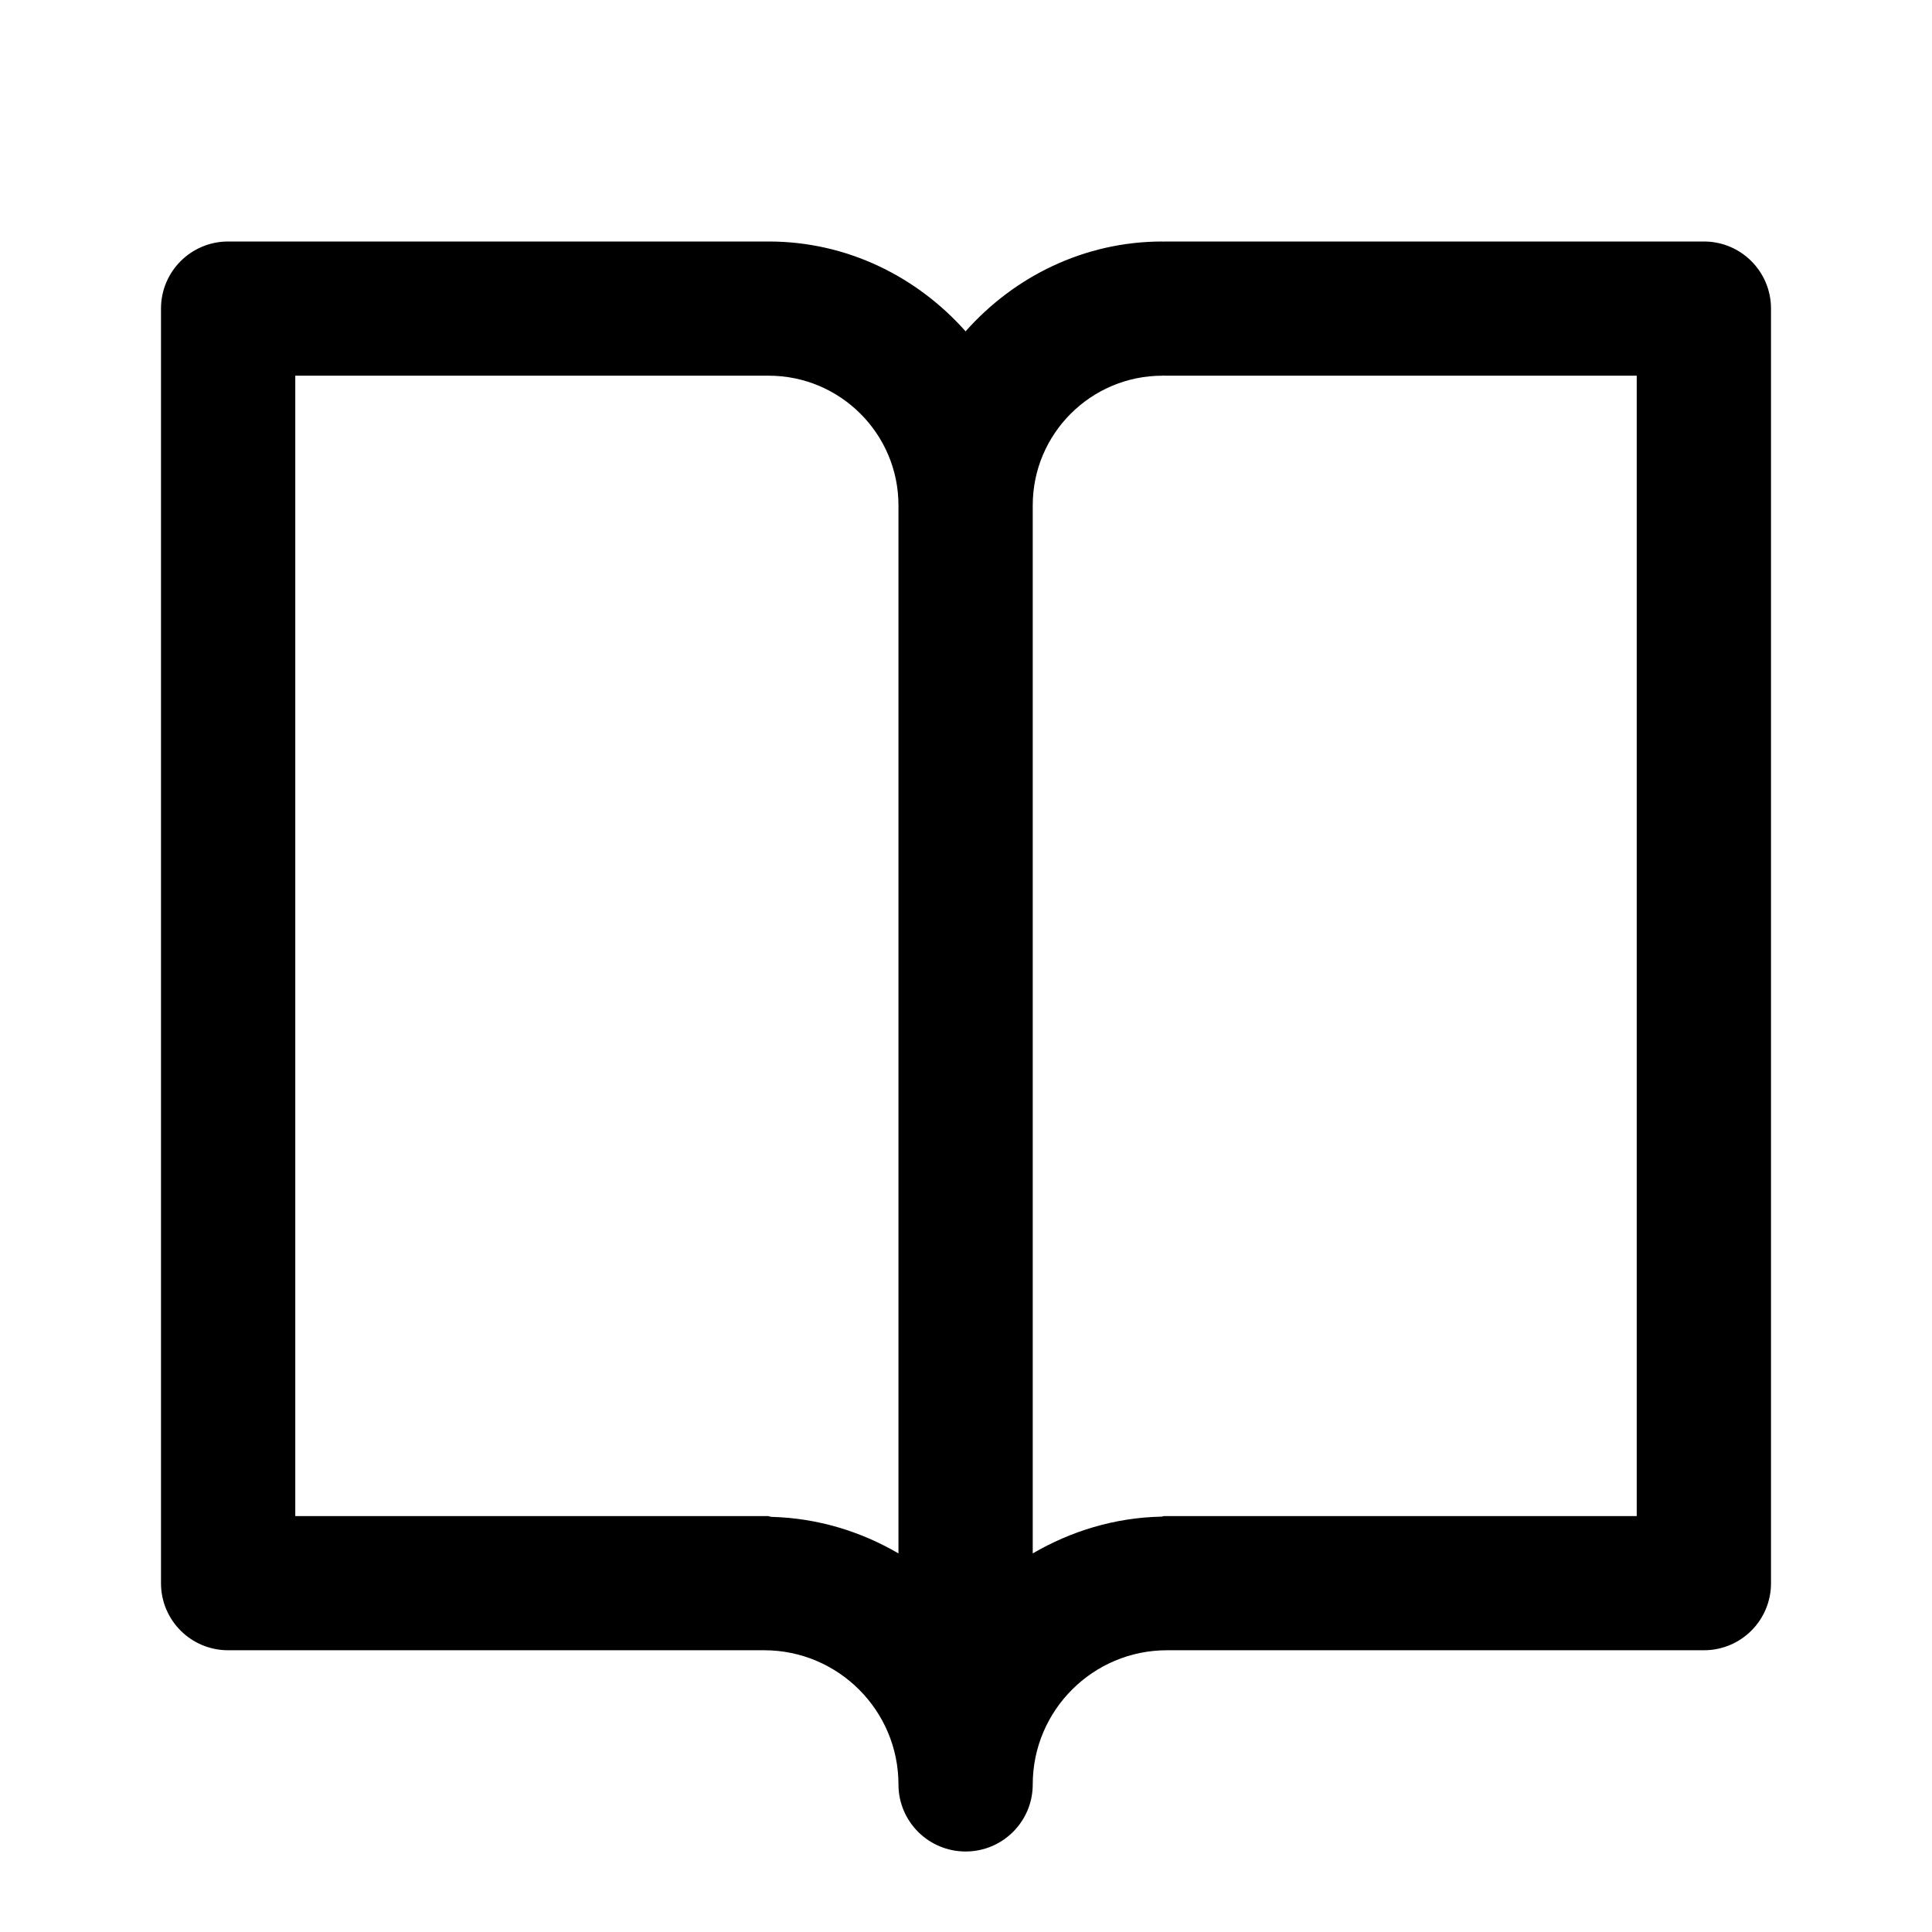 <svg viewBox="0 0 24 24" fill="none" xmlns="http://www.w3.org/2000/svg">
<path fill-rule="evenodd" clip-rule="evenodd" d="M21.167 20.5H14.497C13.576 20.5 12.829 21.248 12.829 22.167C12.829 22.628 12.455 23 11.995 23C11.535 23 11.161 22.628 11.161 22.167C11.161 21.248 10.413 20.5 9.493 20.5H2.834C2.373 20.5 2 20.128 2 19.667V3.833C2 3.373 2.373 3 2.834 3H9.537C9.539 3 9.541 3.001 9.543 3.001C9.544 3.001 9.546 3 9.549 3C10.525 3 11.393 3.438 11.995 4.116C12.596 3.438 13.465 3 14.441 3C14.445 3 14.448 3.002 14.452 3.002C14.456 3.002 14.46 3 14.464 3H21.167C21.627 3 22 3.373 22 3.833V19.667C22 20.128 21.627 20.5 21.167 20.5ZM9.549 4.667C9.546 4.667 9.544 4.666 9.543 4.666C9.541 4.666 9.539 4.667 9.537 4.667H3.668V18.833H9.537C9.553 18.833 9.566 18.842 9.582 18.843C10.158 18.858 10.693 19.024 11.161 19.297V6.277C11.161 5.389 10.438 4.667 9.549 4.667ZM20.332 4.667H14.464C14.46 4.667 14.456 4.665 14.452 4.665C14.448 4.665 14.445 4.667 14.441 4.667C13.551 4.667 12.829 5.389 12.829 6.277V19.297C13.303 19.021 13.845 18.852 14.431 18.84C14.442 18.839 14.451 18.833 14.464 18.833H20.332V4.667Z" fill="currentColor"/>
</svg>
